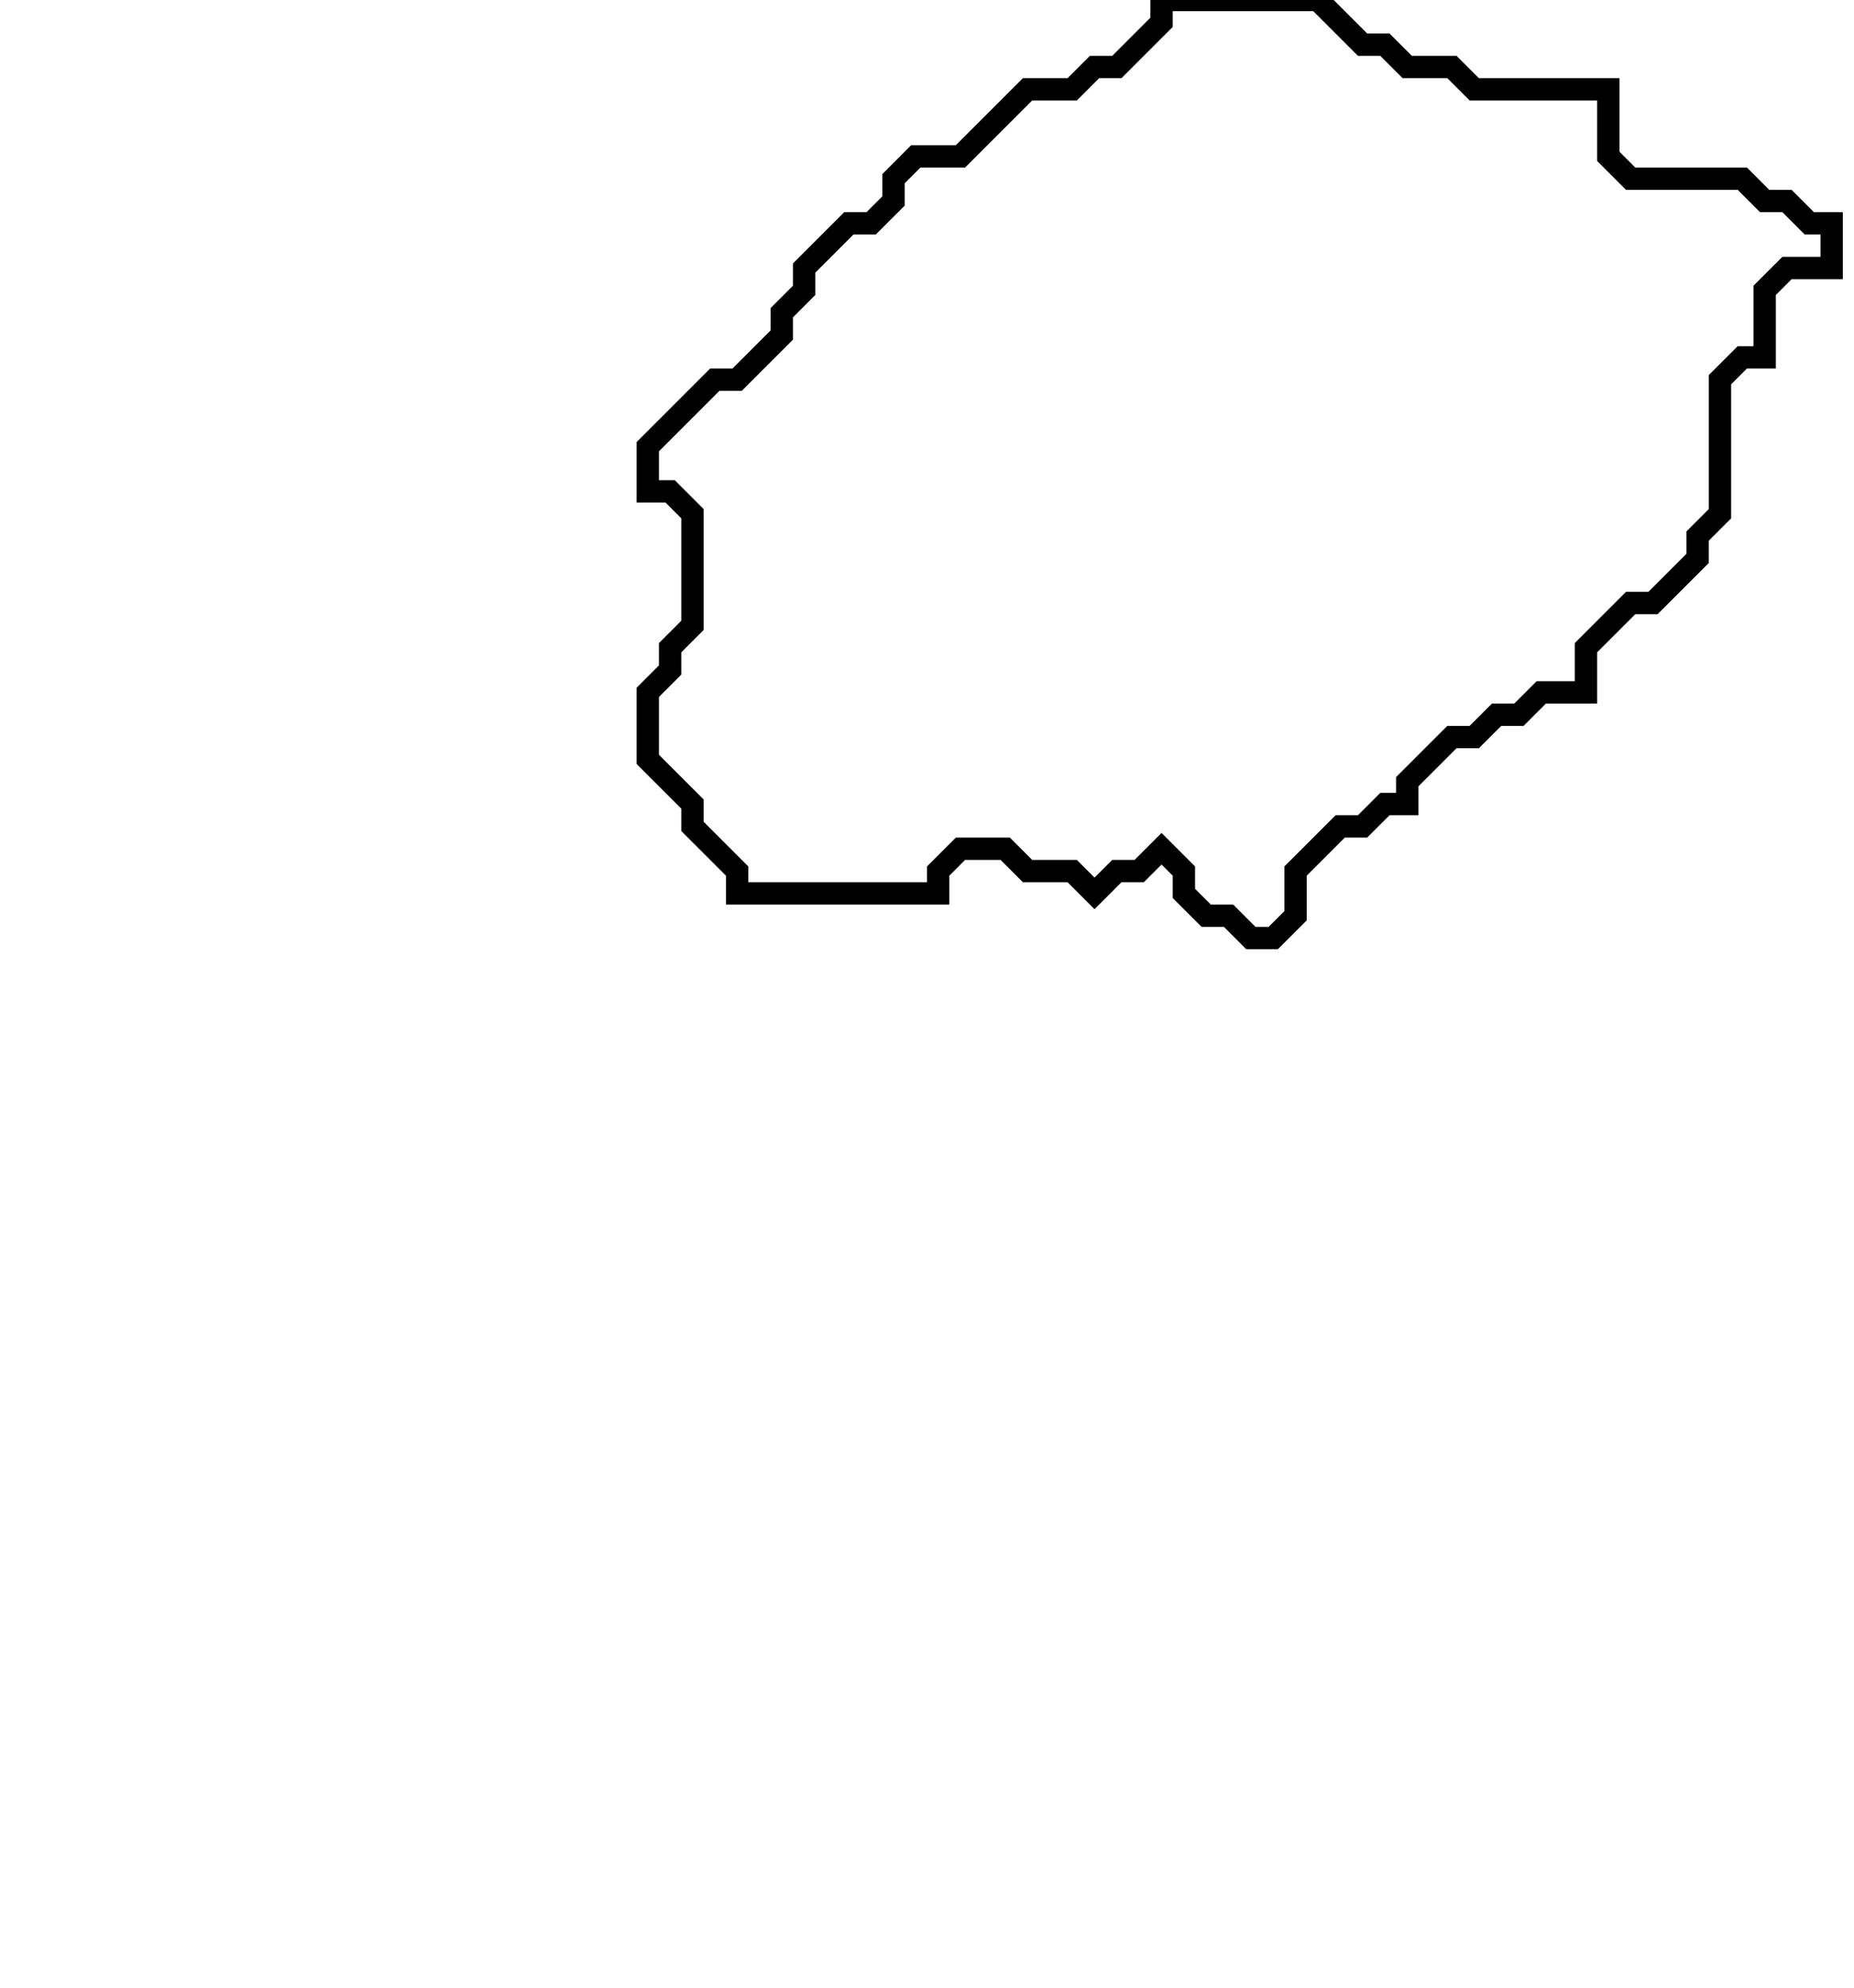 <svg xmlns="http://www.w3.org/2000/svg" width="83" height="89">
  <path d="M 52,0 L 52,1 L 50,3 L 49,3 L 48,4 L 46,4 L 43,7 L 41,7 L 40,8 L 40,9 L 39,10 L 38,10 L 36,12 L 36,13 L 35,14 L 35,15 L 33,17 L 32,17 L 29,20 L 29,22 L 30,22 L 31,23 L 31,28 L 30,29 L 30,30 L 29,31 L 29,34 L 31,36 L 31,37 L 33,39 L 33,40 L 42,40 L 42,39 L 43,38 L 45,38 L 46,39 L 48,39 L 49,40 L 50,39 L 51,39 L 52,38 L 53,39 L 53,40 L 54,41 L 55,41 L 56,42 L 57,42 L 58,41 L 58,39 L 60,37 L 61,37 L 62,36 L 63,36 L 63,35 L 65,33 L 66,33 L 67,32 L 68,32 L 69,31 L 71,31 L 71,29 L 73,27 L 74,27 L 76,25 L 76,24 L 77,23 L 77,17 L 78,16 L 79,16 L 79,13 L 80,12 L 82,12 L 82,10 L 81,10 L 80,9 L 79,9 L 78,8 L 73,8 L 72,7 L 72,4 L 66,4 L 65,3 L 63,3 L 62,2 L 61,2 L 59,0 Z" fill="none" stroke="black" stroke-width="1"/>
</svg>
